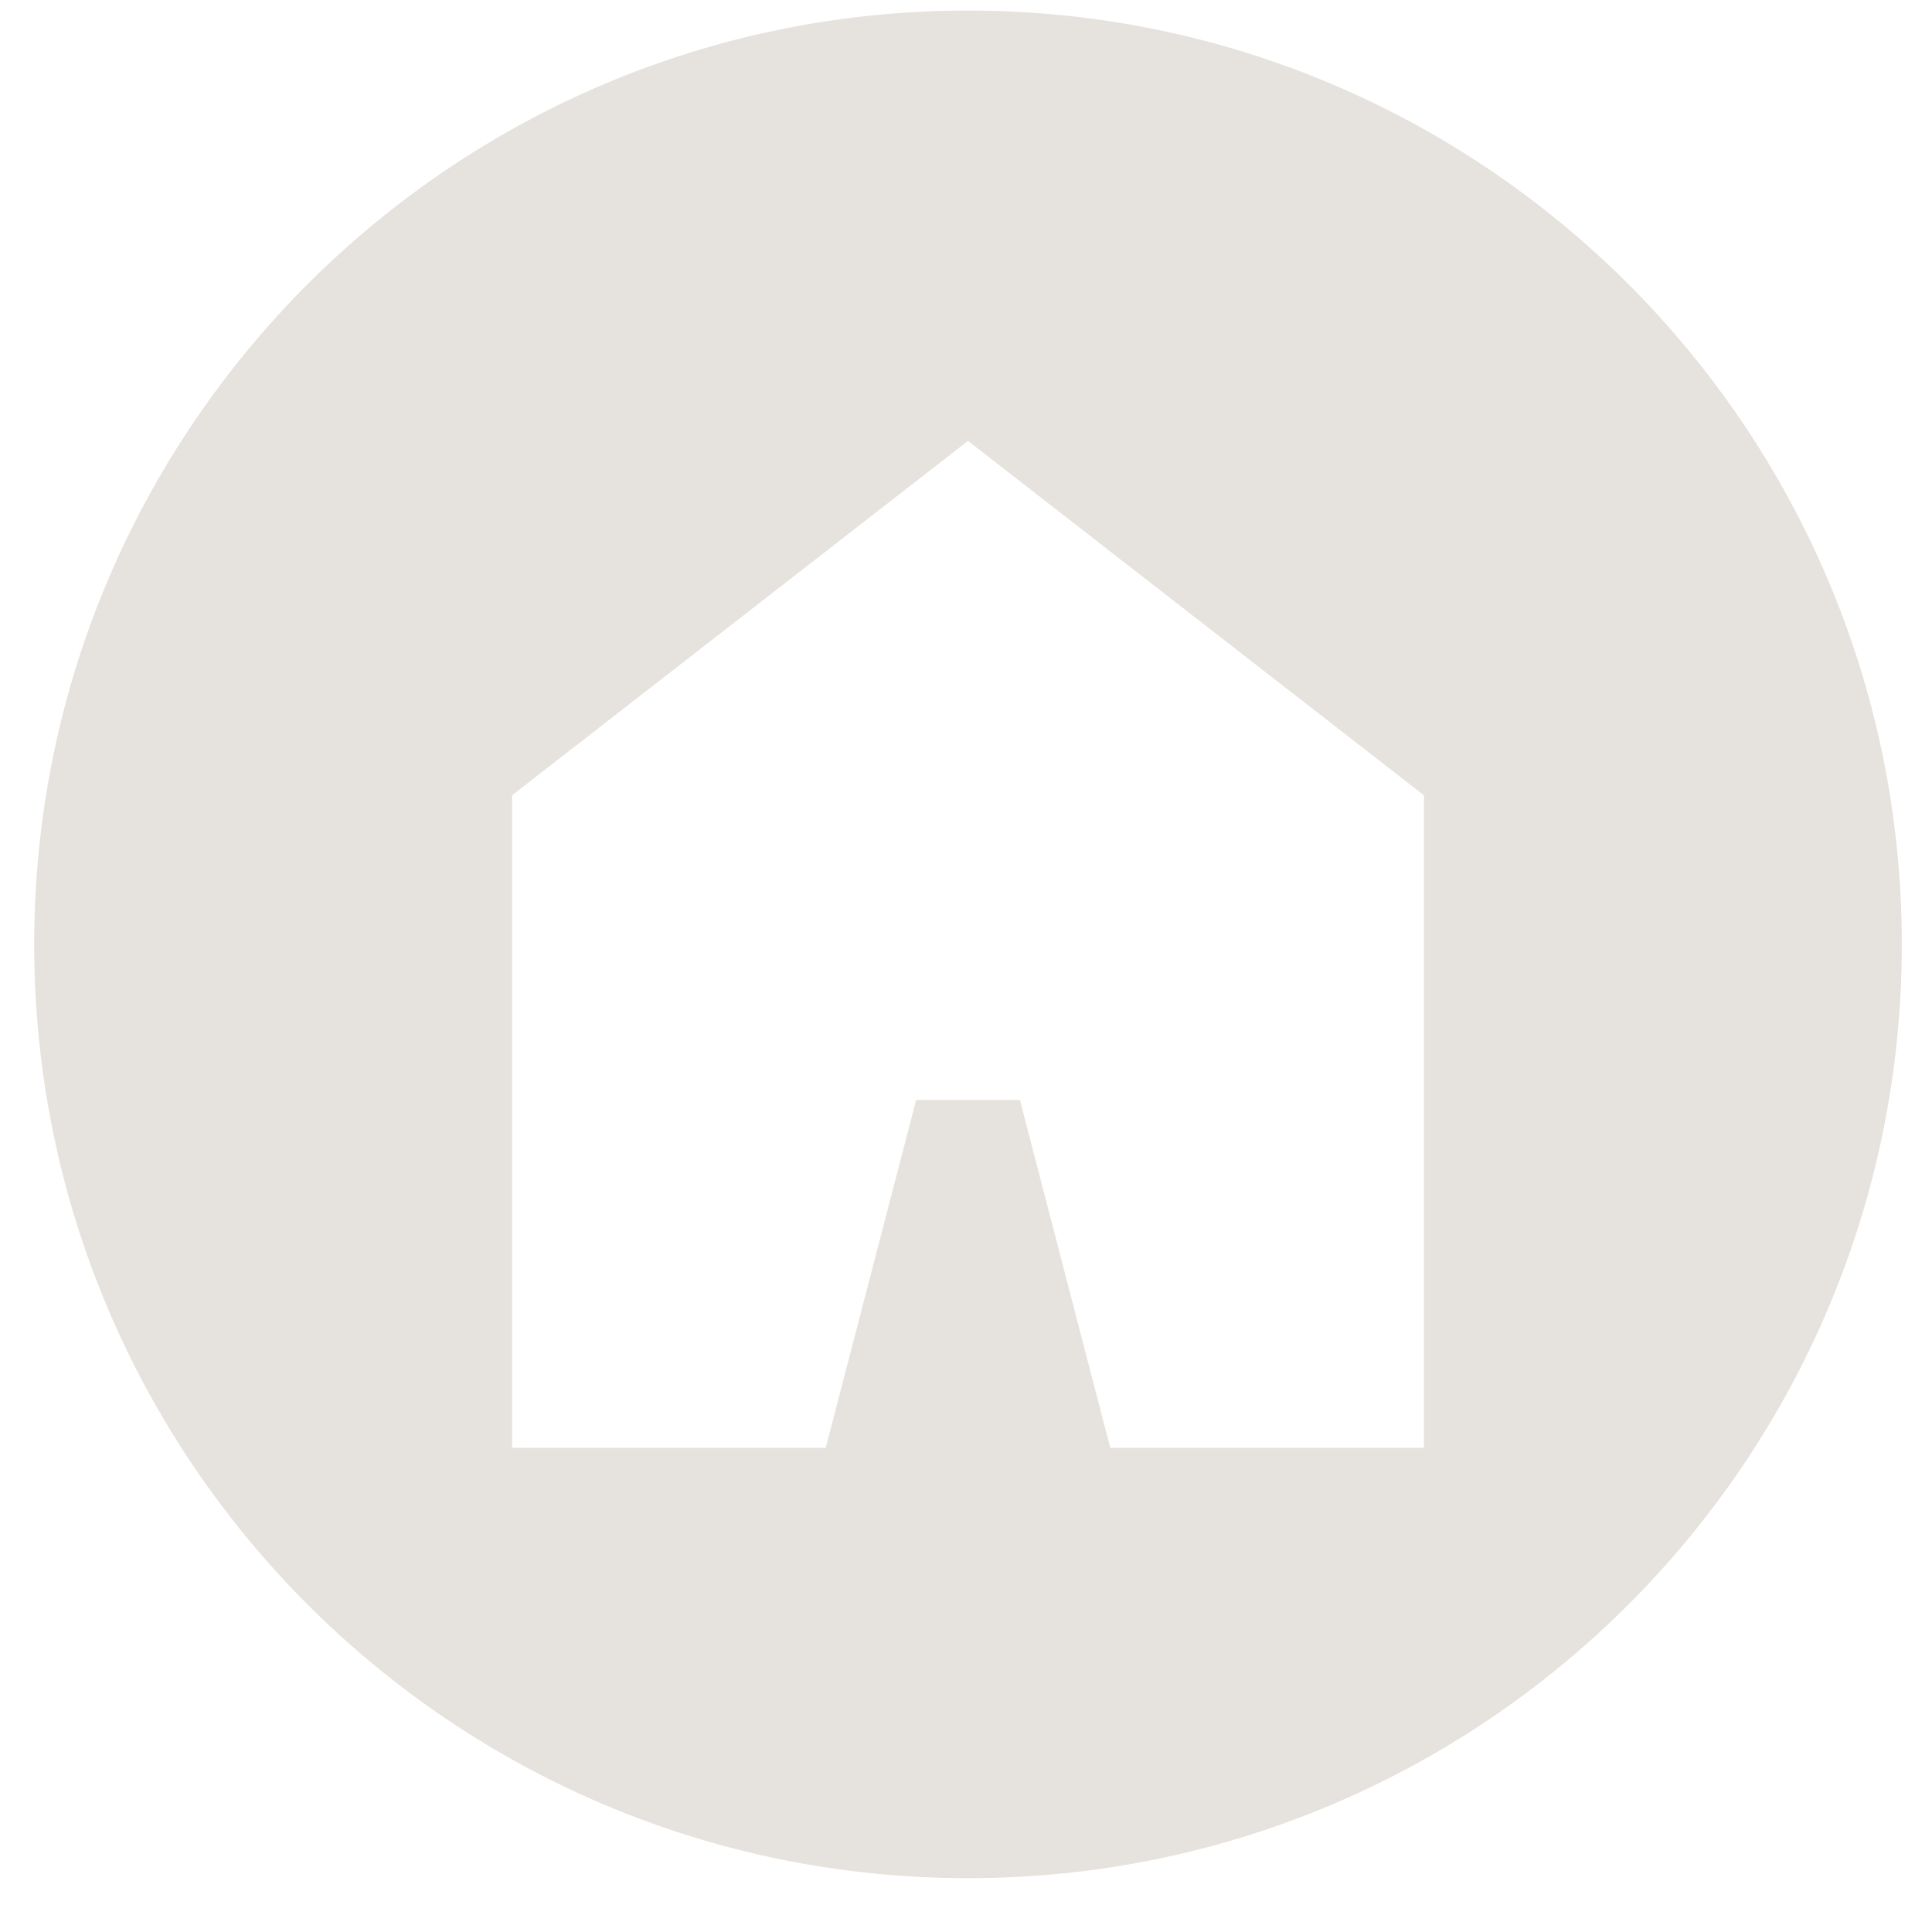 <svg width="30" height="30" viewBox="0 0 30 30" fill="none" xmlns="http://www.w3.org/2000/svg">
<path d="M15.031 0.164C7.023 0.164 0.531 6.656 0.531 14.664C0.531 22.672 7.023 29.164 15.031 29.164C23.039 29.164 29.531 22.672 29.531 14.664C29.531 6.656 23.039 0.164 15.031 0.164ZM15.031 6.846L22.111 12.349V22.482H17.24L15.837 17.081H14.226L12.822 22.482H7.951V12.349L15.031 6.846Z" fill="#E6E2DD"/>
</svg>
